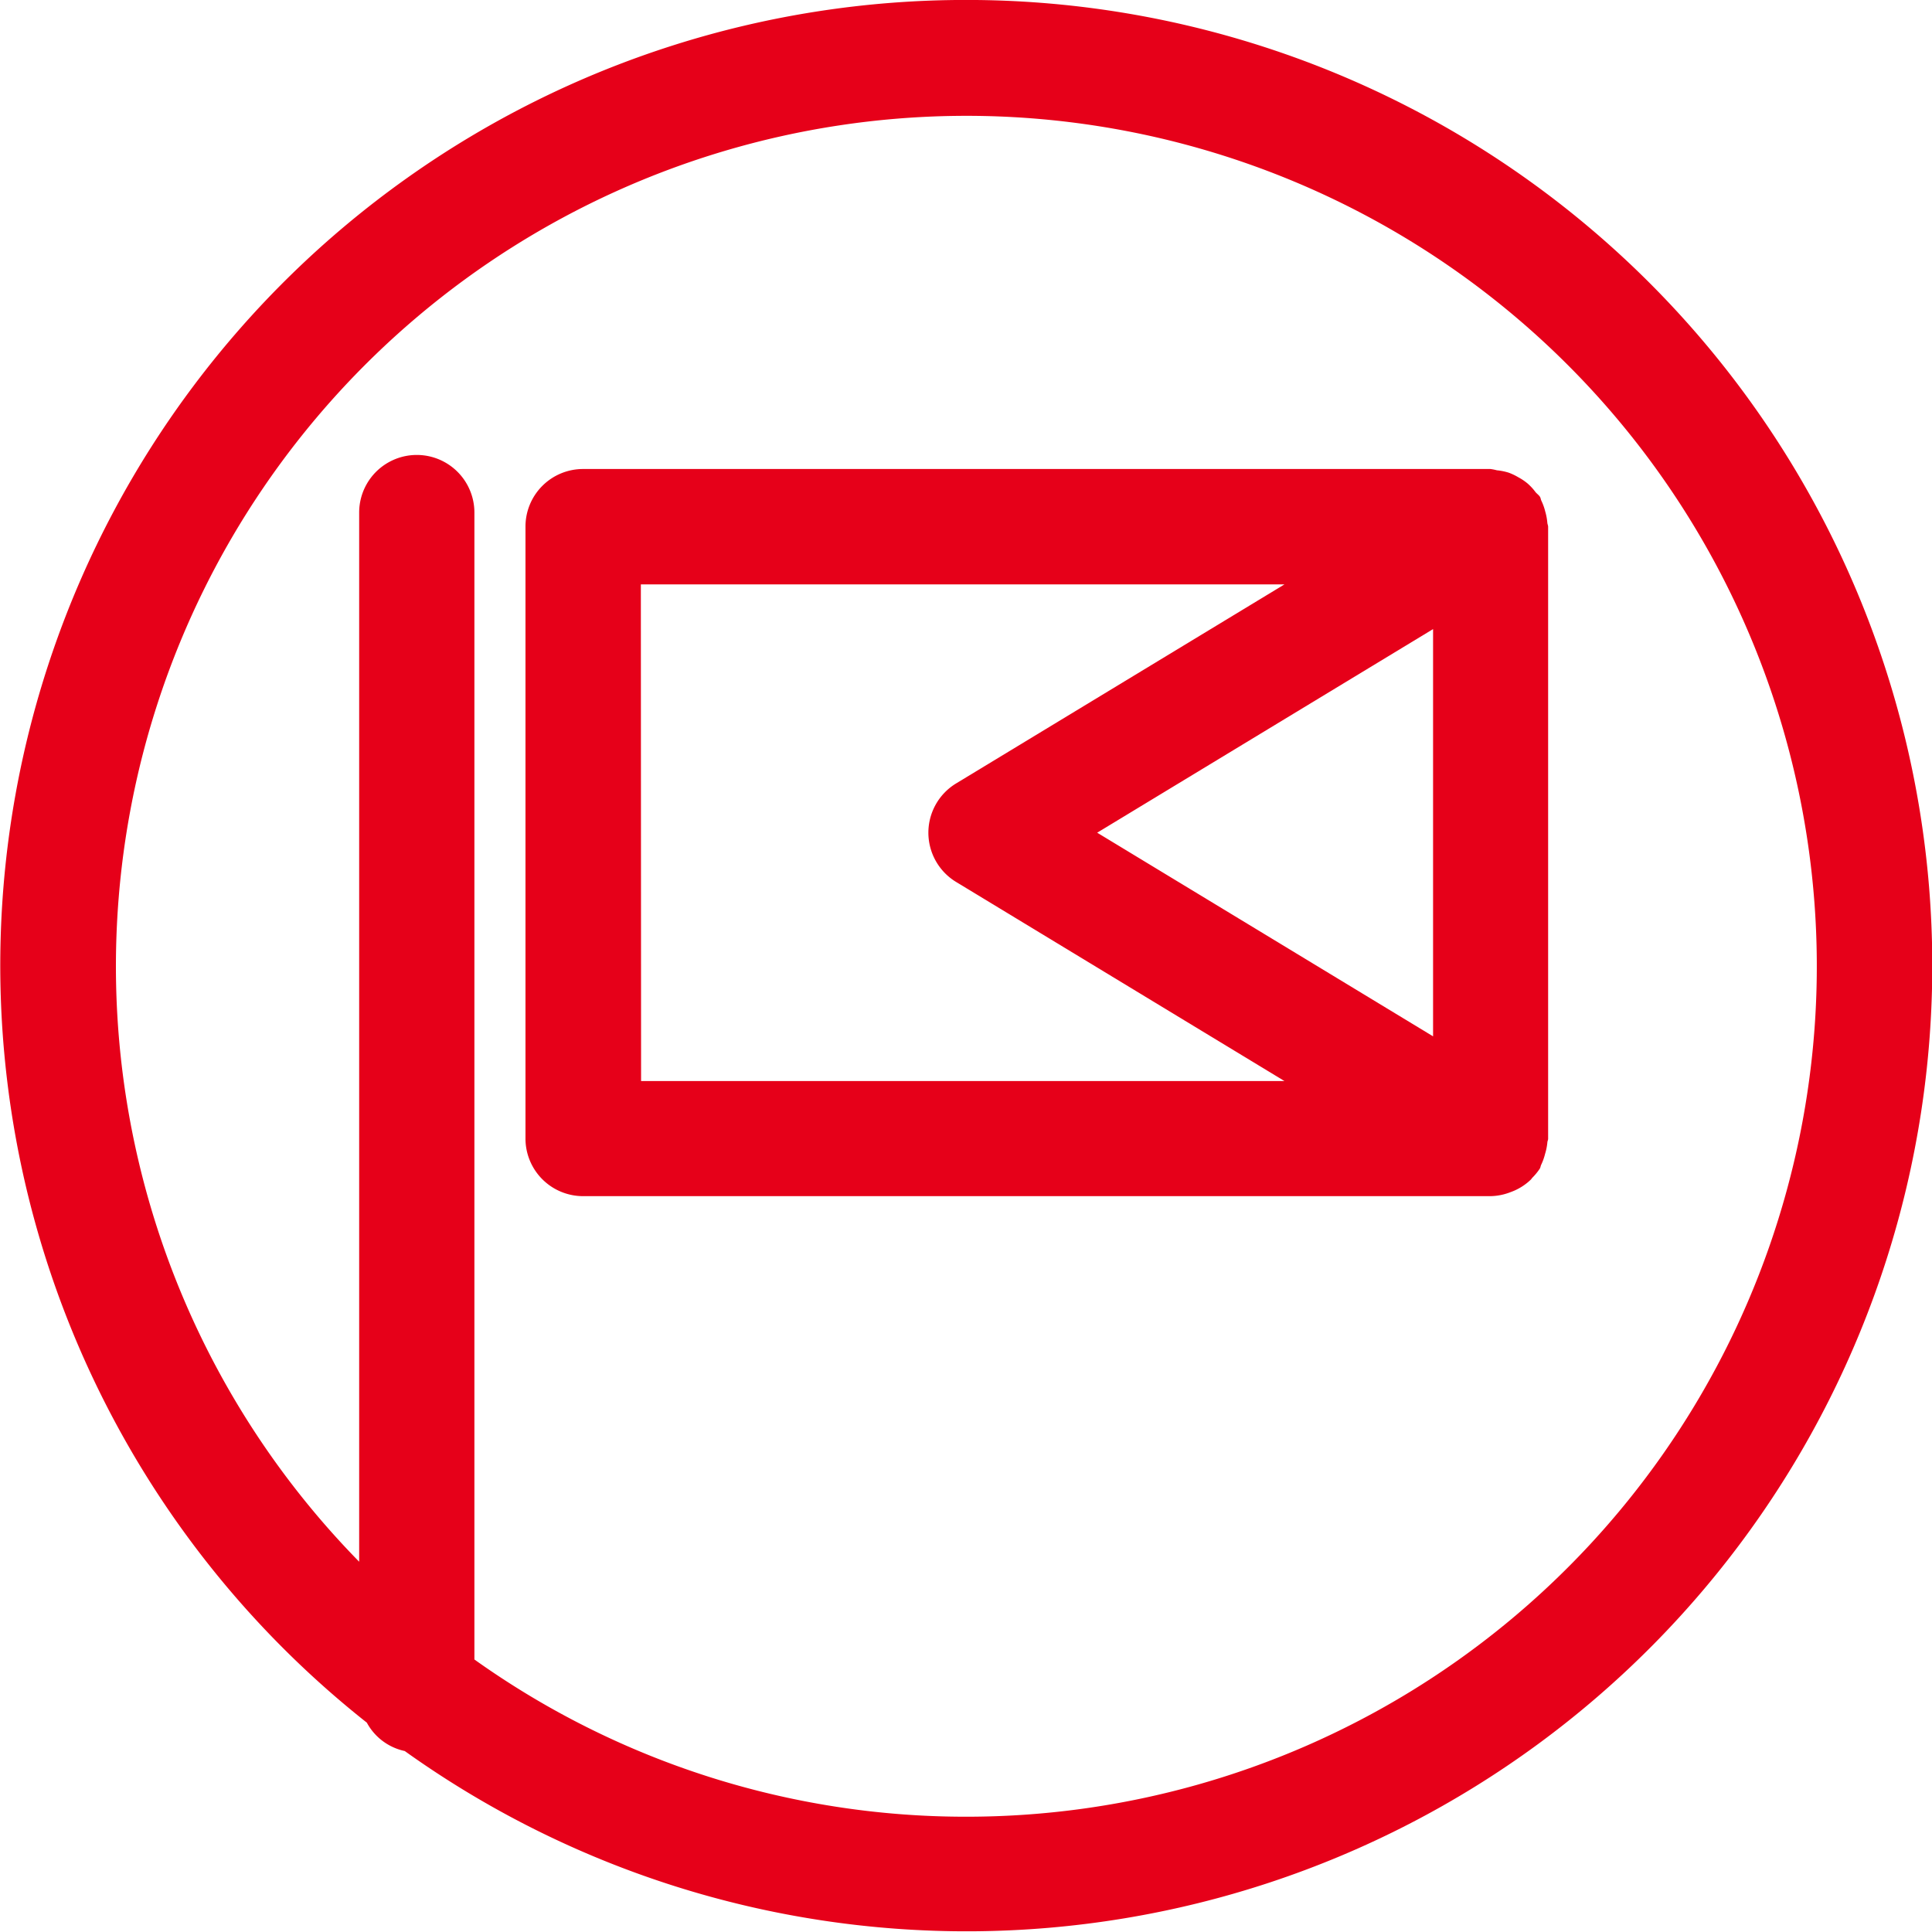 <svg xmlns="http://www.w3.org/2000/svg" width="41.914" height="41.914" viewBox="0 0 41.914 41.914"><g transform="translate(-1253.192 -456.236)"><path d="M1274.15,456.235a20.945,20.945,0,0,0-13,37.373,1.225,1.225,0,0,0,.823.616,20.95,20.95,0,1,0,12.181-37.989Zm0,39.414a18.357,18.357,0,0,1-10.666-3.411V467.356a1.25,1.25,0,0,0-2.5,0v22.761a18.45,18.45,0,1,1,13.166,5.532Z" fill="#e60019"/><path d="M1286.715,467.332a1.2,1.2,0,0,0-.083-.232c-.014-.027-.014-.058-.03-.084-.027-.043-.069-.068-.1-.107a1.164,1.164,0,0,0-.171-.185,1.182,1.182,0,0,0-.2-.134,1.214,1.214,0,0,0-.21-.1,1.231,1.231,0,0,0-.254-.051,1.1,1.1,0,0,0-.139-.028h-19.686a1.249,1.249,0,0,0-1.25,1.25v13.275a1.25,1.25,0,0,0,1.25,1.25h19.688a1.242,1.242,0,0,0,.43-.086c.032-.012.062-.023.093-.037a1.226,1.226,0,0,0,.35-.236c.012-.012.02-.026.031-.039a1.259,1.259,0,0,0,.164-.2c.016-.027.016-.057.03-.084a1.222,1.222,0,0,0,.083-.232,1.243,1.243,0,0,0,.05-.246c0-.03.017-.056.017-.086V467.664c0-.03-.015-.056-.017-.086A1.243,1.243,0,0,0,1286.715,467.332Zm-9.72,6.969,7.287-4.417v8.835Zm-9.9-5.387h13.963l-7.123,4.318a1.25,1.25,0,0,0,0,2.138l7.123,4.319H1267.1Z" fill="#e60019"/></g></svg>